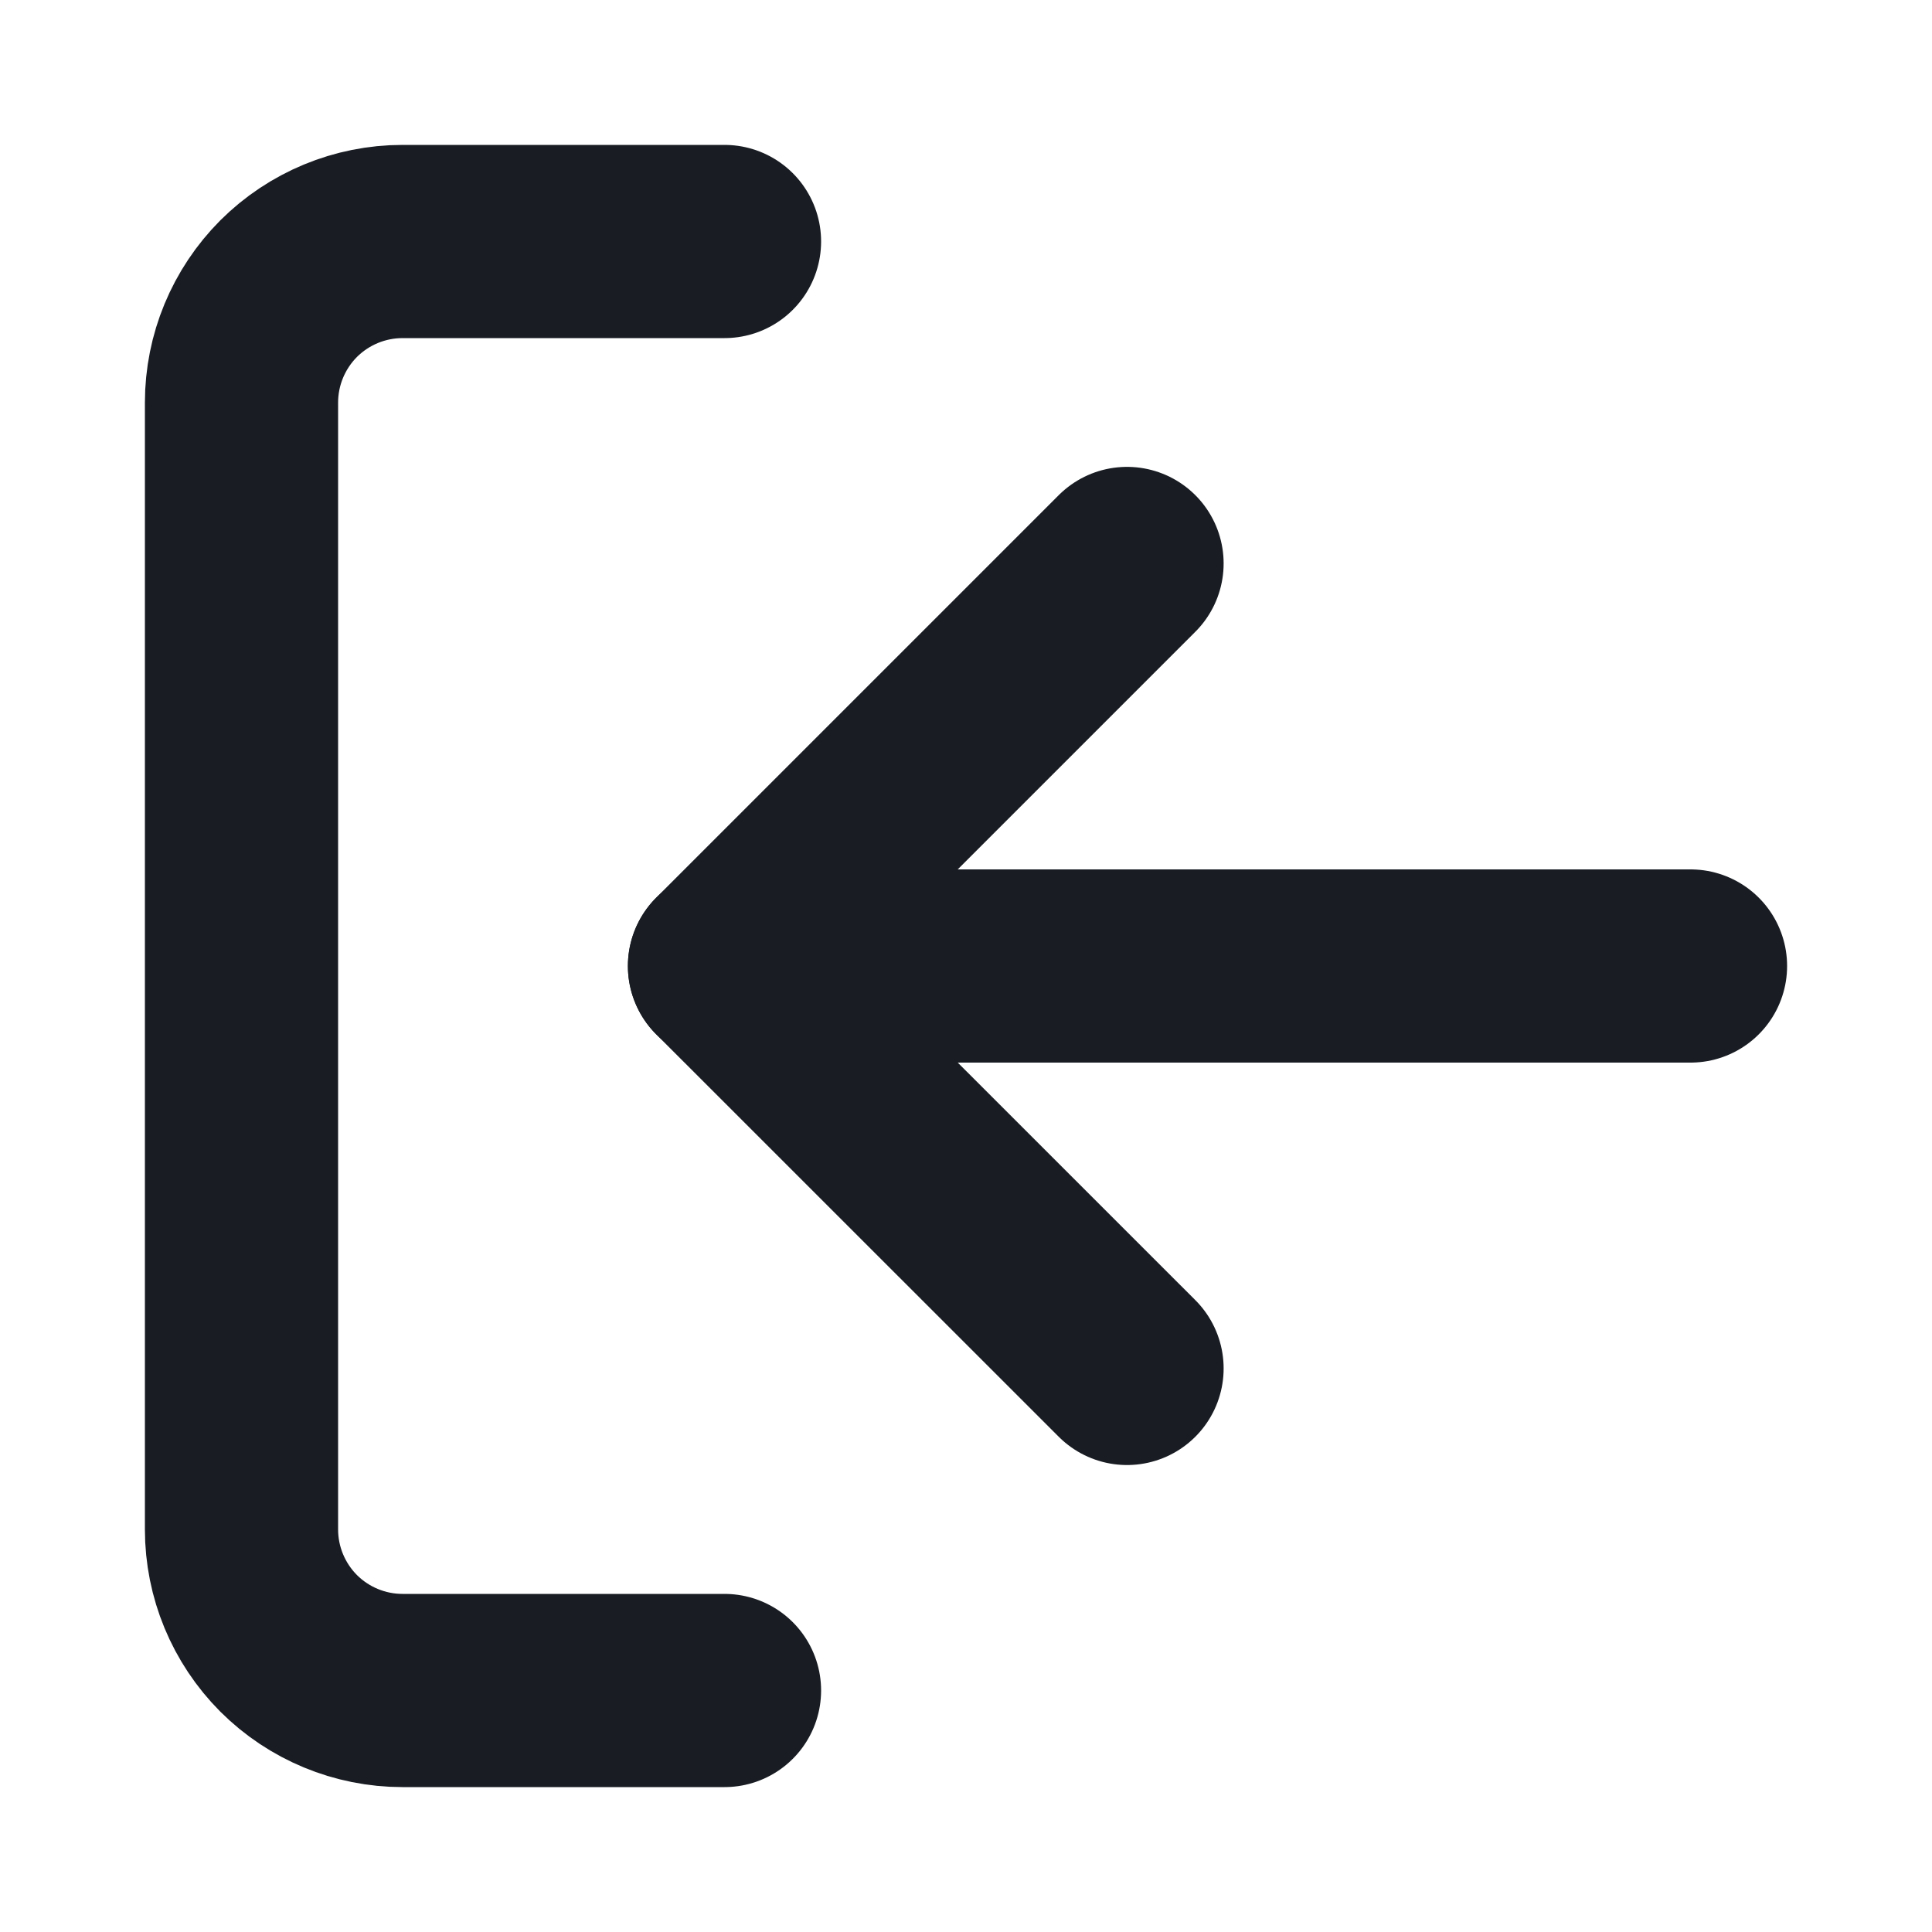 <svg width="20" height="20" viewBox="0 0 20 20" fill="none" xmlns="http://www.w3.org/2000/svg">
    <path d="M11.667 5.833L7.5 10L11.667 14.166" stroke="#191D23" stroke-width="2" stroke-linecap="round" stroke-linejoin="round"/>
    <path d="M7.5 10L17.5 10" stroke="#191D23" stroke-width="2" stroke-linecap="round" stroke-linejoin="round"/>
    <path d="M7.5 17.5H4.167C3.725 17.5 3.301 17.324 2.988 17.012C2.676 16.699 2.5 16.275 2.5 15.833L2.5 4.167C2.5 3.725 2.676 3.301 2.988 2.988C3.301 2.676 3.725 2.5 4.167 2.5H7.5" stroke="#191D23" stroke-width="2" stroke-linecap="round" stroke-linejoin="round"/>
</svg>
